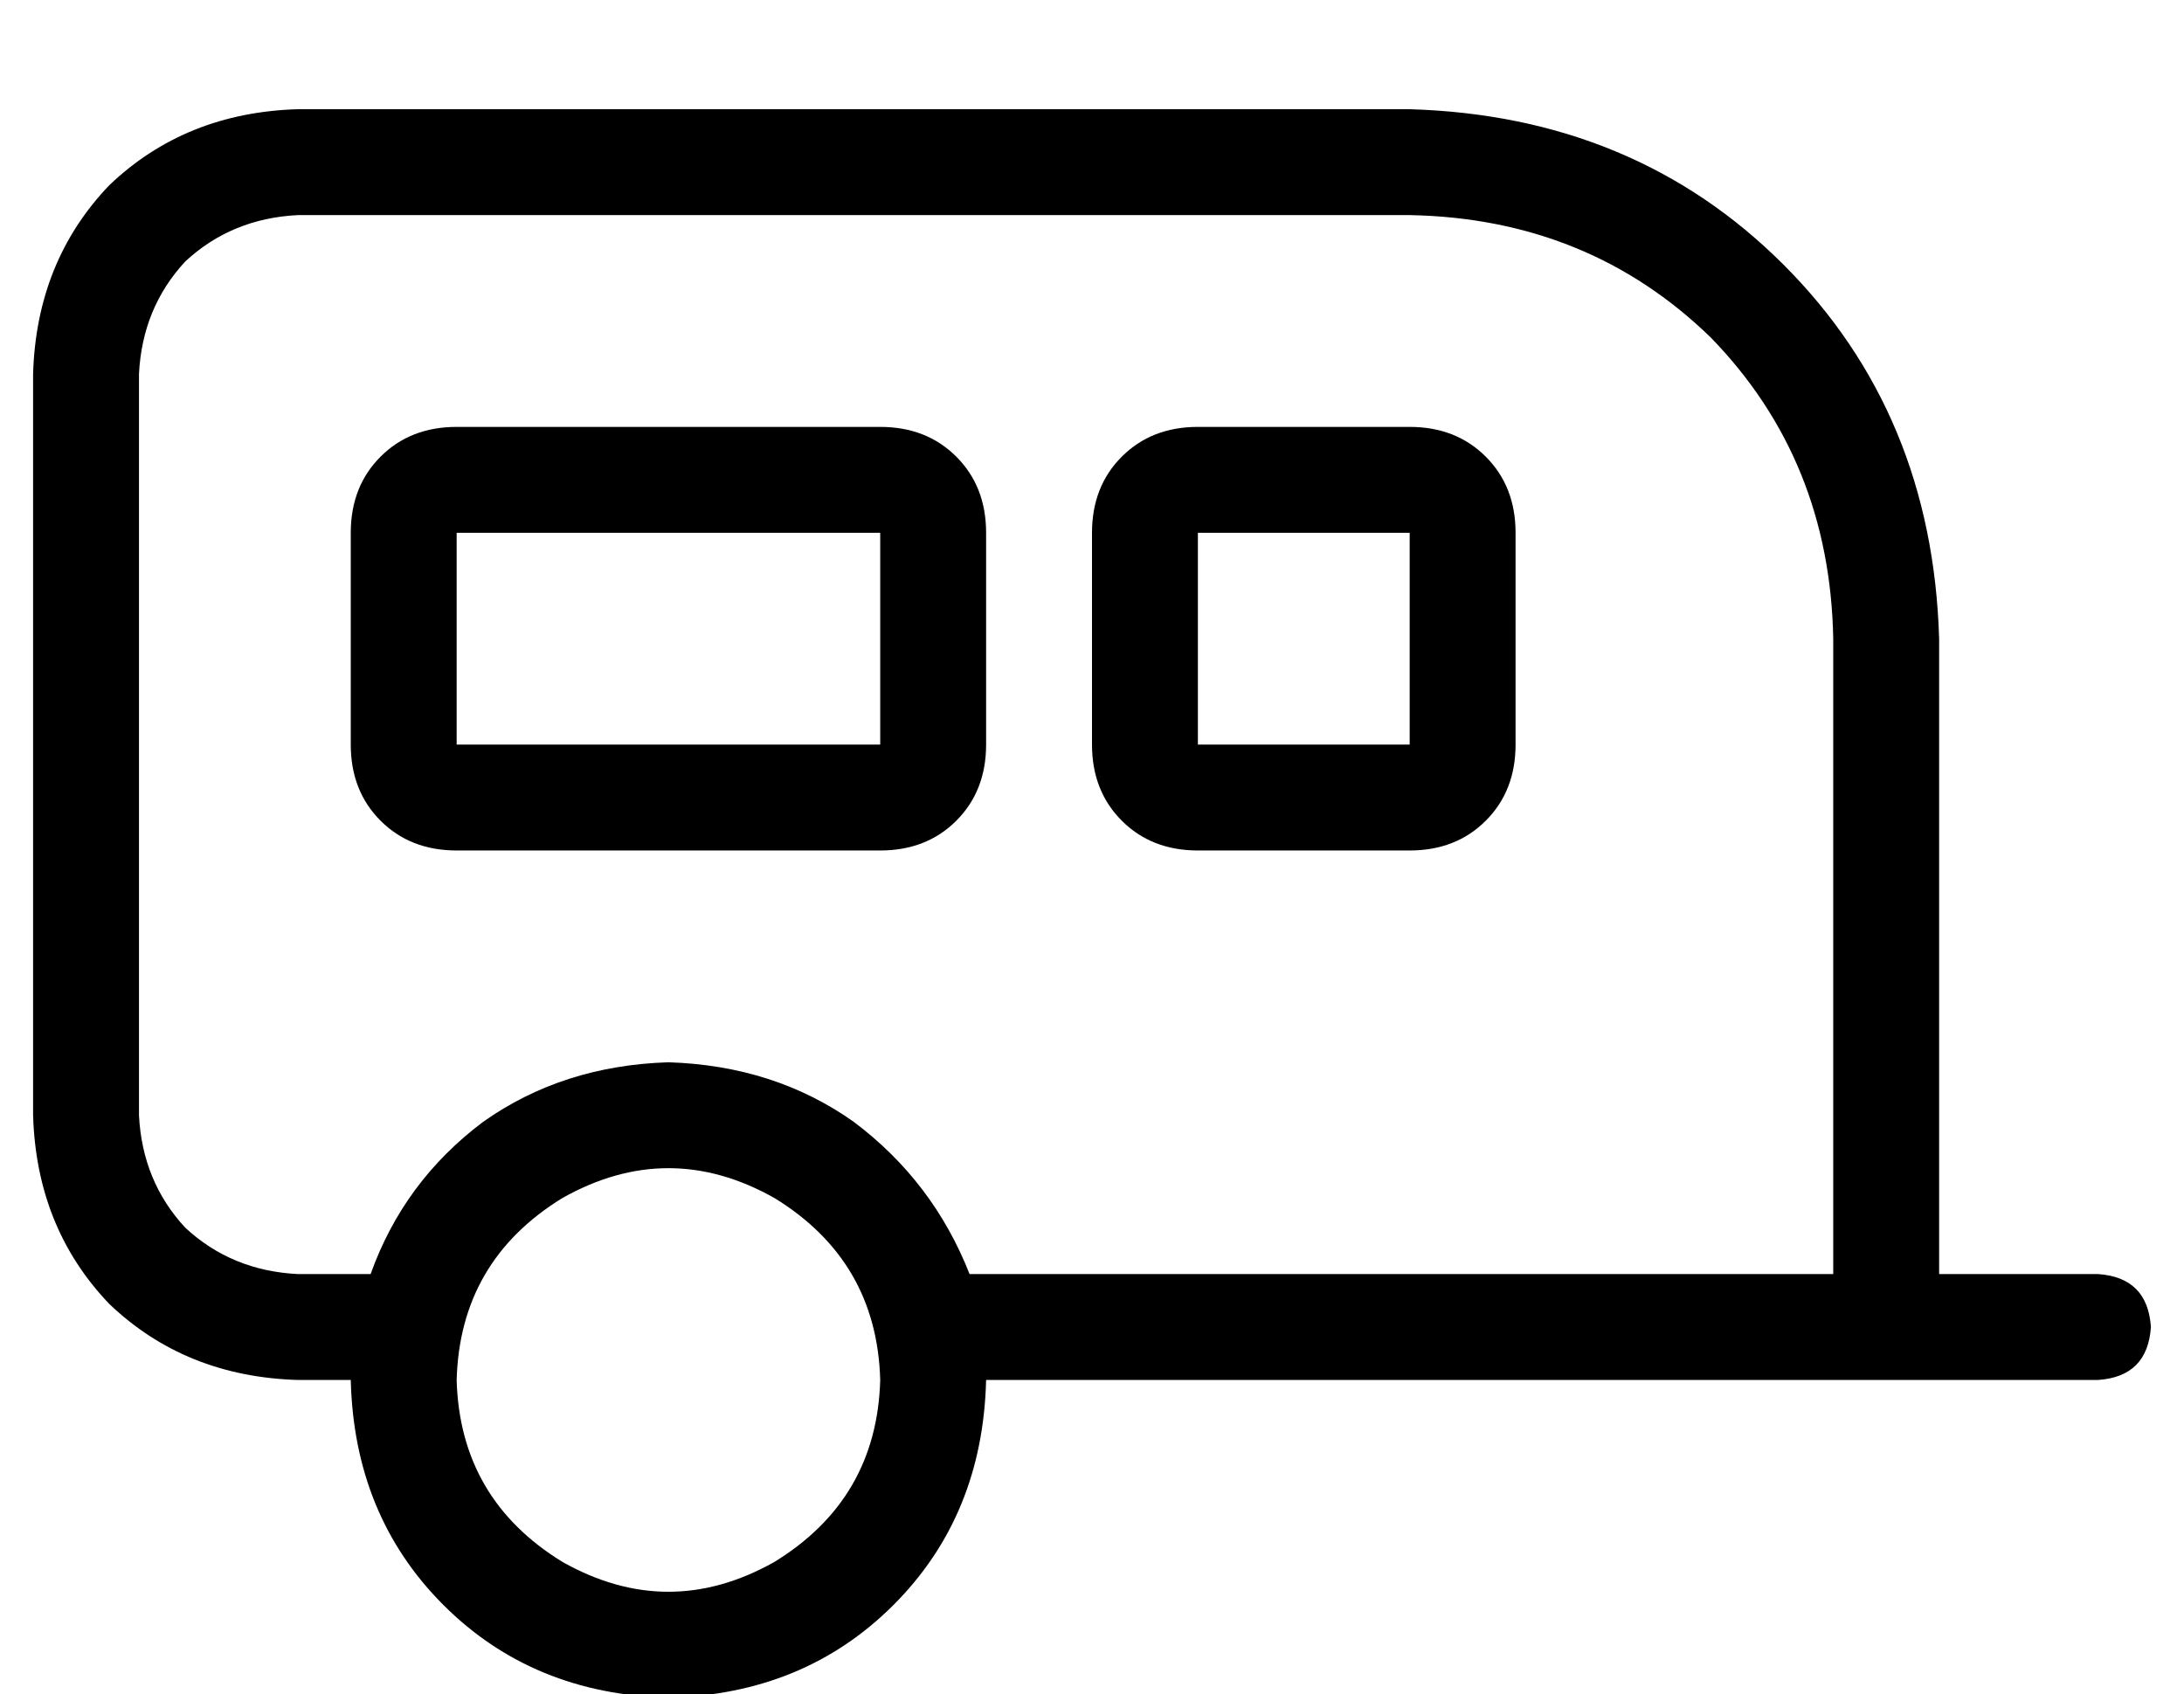 <?xml version="1.0" standalone="no"?>
<!DOCTYPE svg PUBLIC "-//W3C//DTD SVG 1.1//EN" "http://www.w3.org/Graphics/SVG/1.1/DTD/svg11.dtd" >
<svg xmlns="http://www.w3.org/2000/svg" xmlns:xlink="http://www.w3.org/1999/xlink" version="1.1" viewBox="-10 -40 660 512">
   <path fill="currentColor"
d="M80 25q-20 1 -34 14v0v0q-13 14 -14 34v224v0q1 20 14 34q14 13 34 14h22v0q10 -28 34 -46q24 -17 56 -18q32 1 56 18q24 18 35 46h261v0v-192v0q-1 -54 -37 -91q-37 -36 -91 -37h-336v0zM96 377h-16h16h-16q-34 -1 -57 -23q-22 -23 -23 -57v-224v0q1 -34 23 -57
q23 -22 57 -23h336v0q68 2 113 47t47 113v192v0h48v0q15 1 16 16q-1 15 -16 16h-48h-288q-1 41 -28 68t-68 28q-41 -1 -68 -28t-28 -68v0zM256 121h-128h128h-128v64v0h128v0v-64v0zM128 89h128h-128h128q14 0 23 9t9 23v64v0q0 14 -9 23t-23 9h-128v0q-14 0 -23 -9t-9 -23
v-64v0q0 -14 9 -23t23 -9v0zM352 121v64v-64v64h64v0v-64v0h-64v0zM320 121q0 -14 9 -23v0v0q9 -9 23 -9h64v0q14 0 23 9t9 23v64v0q0 14 -9 23t-23 9h-64v0q-14 0 -23 -9t-9 -23v-64v0zM256 377q-1 -36 -32 -55q-32 -18 -64 0q-31 19 -32 55q1 36 32 55q32 18 64 0
q31 -19 32 -55v0z" />
</svg>
